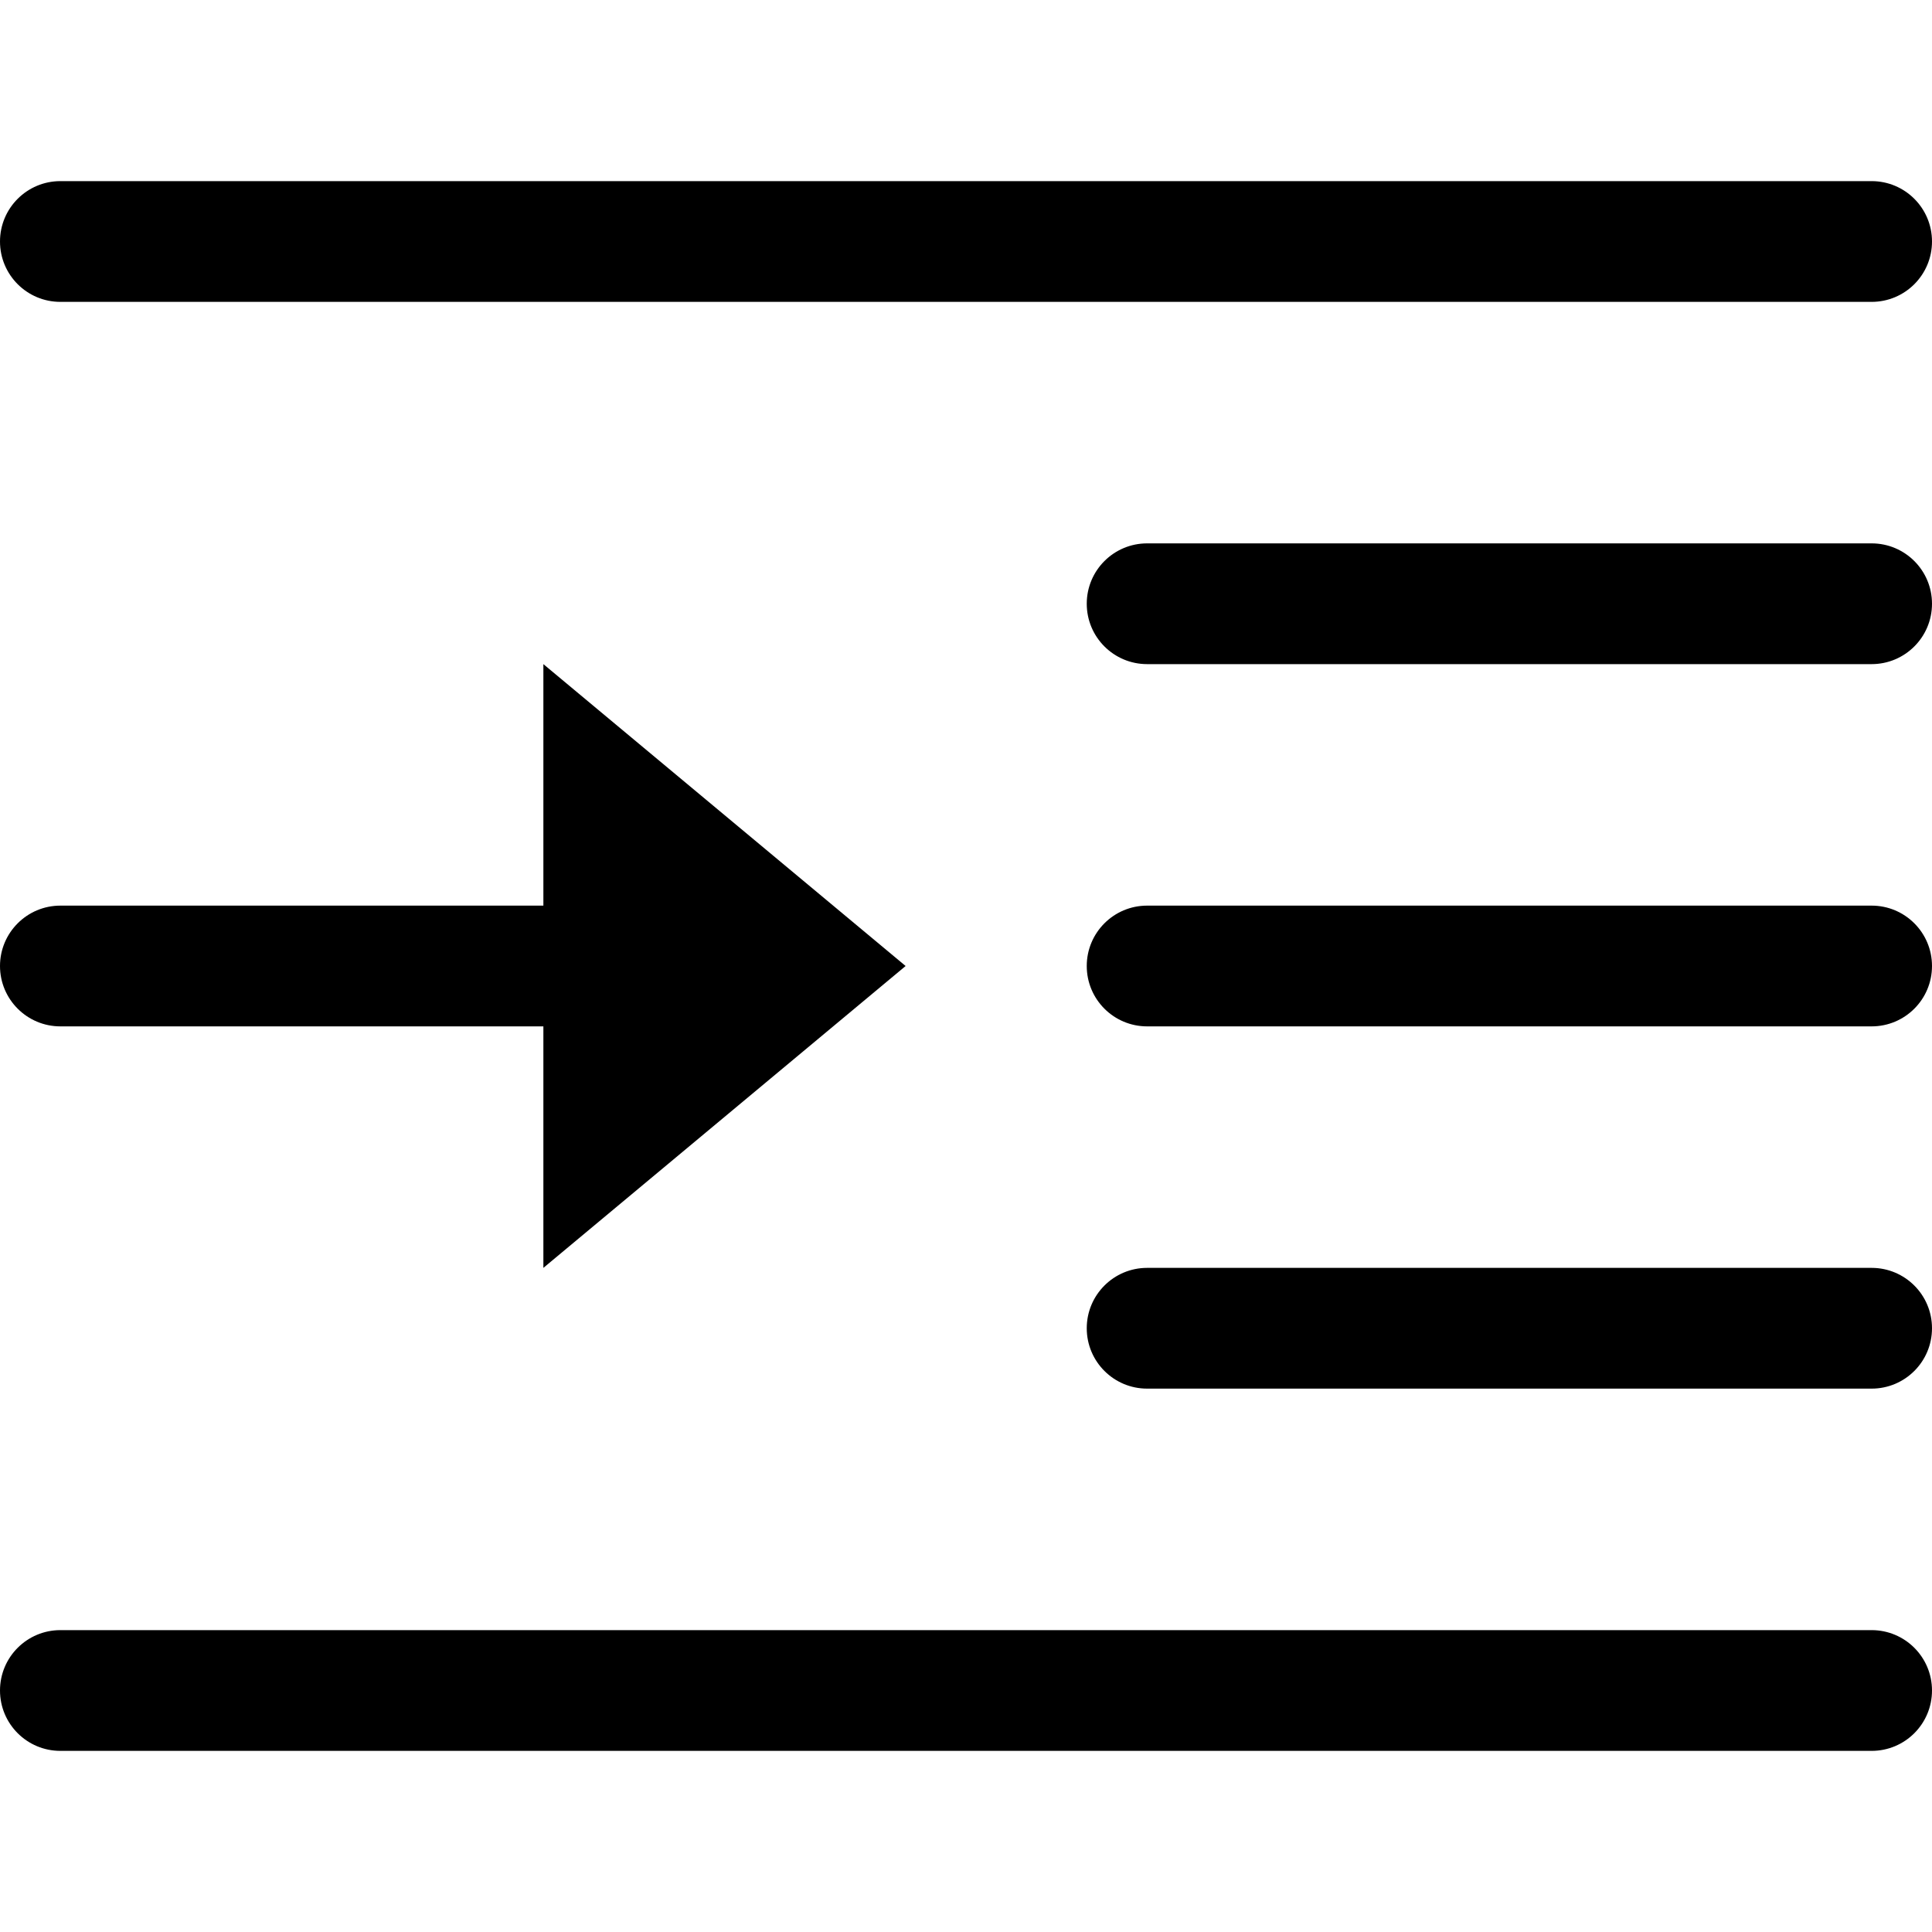 <?xml version="1.0" encoding="utf-8"?>
<!-- Generator: Adobe Illustrator 19.2.0, SVG Export Plug-In . SVG Version: 6.00 Build 0)  -->
<!DOCTYPE svg PUBLIC "-//W3C//DTD SVG 1.1//EN" "http://www.w3.org/Graphics/SVG/1.1/DTD/svg11.dtd">
<svg version="1.1" id="Layer_1" xmlns="http://www.w3.org/2000/svg" xmlns:xlink="http://www.w3.org/1999/xlink" x="0px" y="0px"
	 width="32px" height="32px" viewBox="0 0 32 32" enable-background="new 0 0 32 32" xml:space="preserve">
<path d="M31,3H1C0.448,3,0,3.447,0,4s0.448,1,1,1h30c0.552,0,1-0.447,1-1S31.552,3,31,3z"/>
<path d="M31,9H19c-0.552,0-1,0.447-1,1s0.448,1,1,1h12c0.552,0,1-0.447,1-1S31.552,9,31,9z"/>
<path d="M31,15H19c-0.552,0-1,0.447-1,1s0.448,1,1,1h12c0.552,0,1-0.447,1-1S31.552,15,31,15z"/>
<path d="M31,27H1c-0.552,0-1,0.447-1,1s0.448,1,1,1h30c0.552,0,1-0.447,1-1S31.552,27,31,27z"/>
<path d="M31,21H19c-0.552,0-1,0.447-1,1s0.448,1,1,1h12c0.552,0,1-0.447,1-1S31.552,21,31,21z"/>
<path d="M15,16l-6-5v4H1c-0.552,0-1,0.448-1,1c0,0.552,0.448,1,1,1h8v4L15,16z"/>
</svg>
